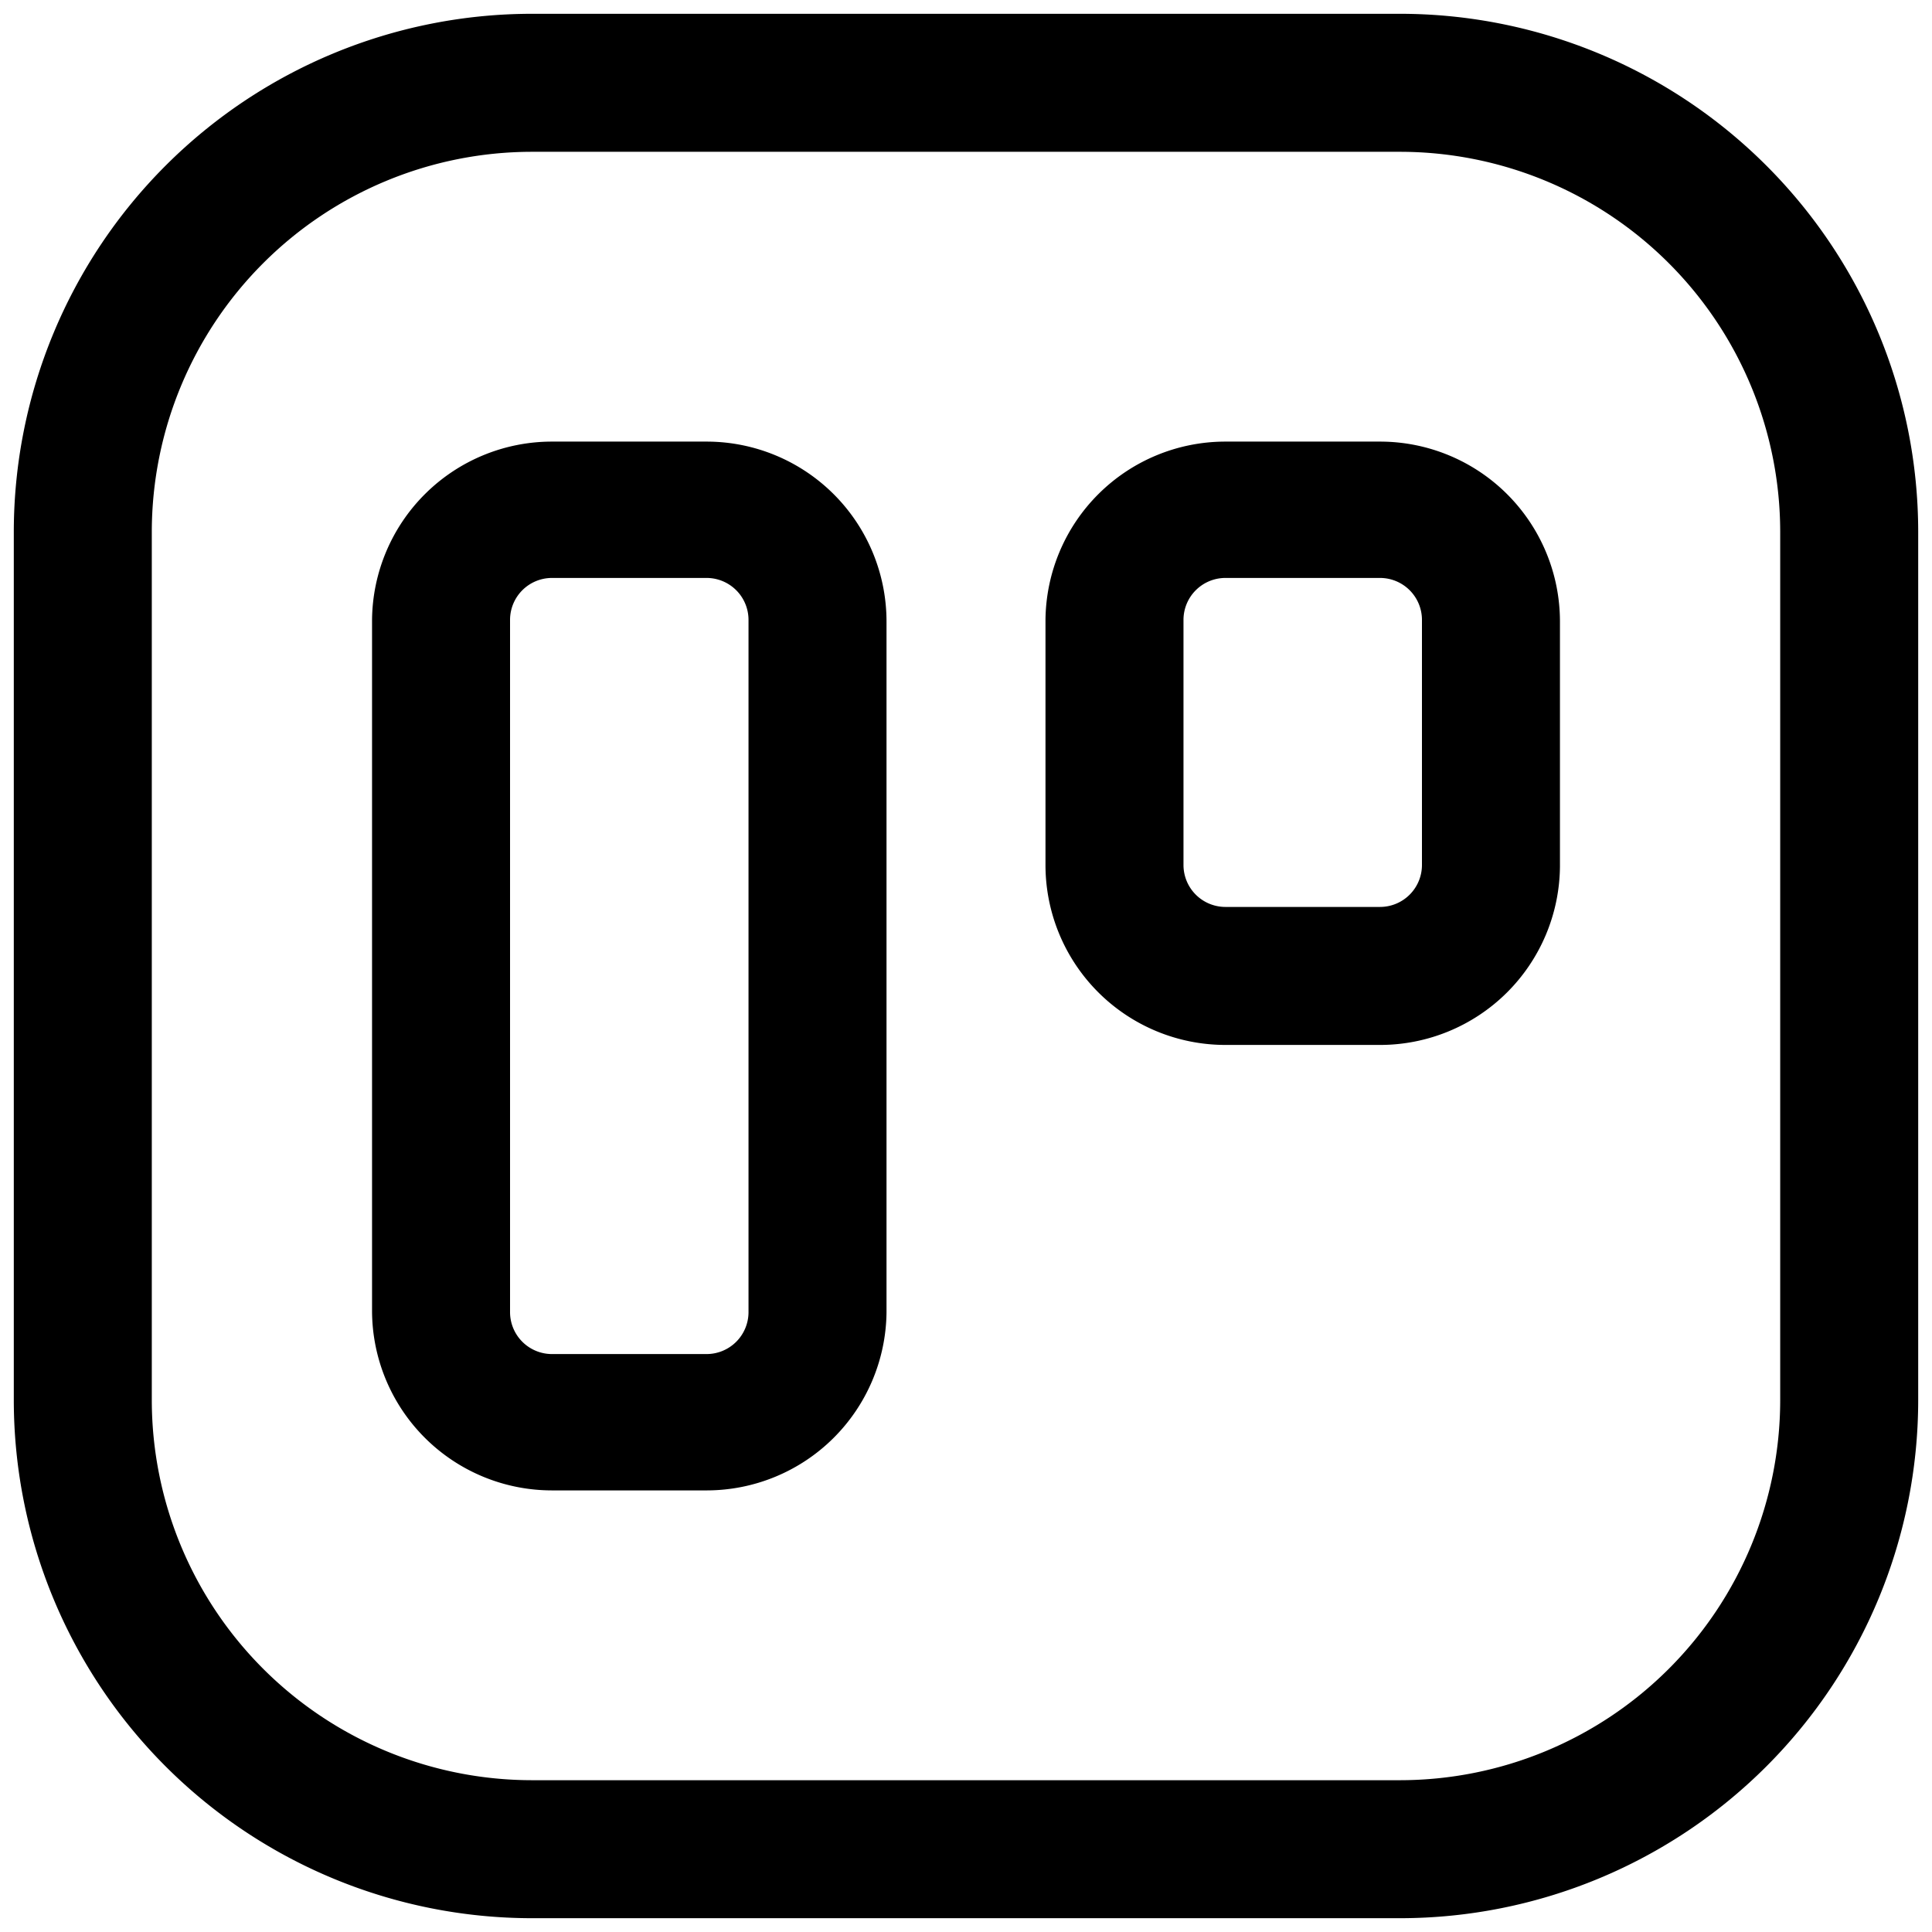 <svg xmlns="http://www.w3.org/2000/svg" data-name="Layer 2" viewBox="0 0 35 35" id="trello"><path d="M25.37,34.75H9.63A9.39,9.39,0,0,1,.25,25.37V9.63A9.39,9.39,0,0,1,9.63.25H25.37a9.39,9.39,0,0,1,9.38,9.38V25.37A9.39,9.39,0,0,1,25.37,34.75ZM9.63,2.75A6.89,6.89,0,0,0,2.75,9.63V25.37a6.89,6.89,0,0,0,6.88,6.88H25.37a6.89,6.89,0,0,0,6.88-6.88V9.63a6.89,6.89,0,0,0-6.88-6.88Z"></path><path d="M12.81 27H10a3.26 3.26 0 0 1-3.26-3.25V11.23A3.26 3.26 0 0 1 10 8h2.8a3.26 3.26 0 0 1 3.26 3.26V23.78A3.26 3.26 0 0 1 12.81 27zM10 10.47a.76.76 0 0 0-.76.76V23.78a.76.76 0 0 0 .76.75h2.8a.76.76 0 0 0 .76-.75V11.23a.76.76 0 0 0-.76-.76zM25 18.93h-2.8a3.26 3.26 0 0 1-3.26-3.26V11.23A3.26 3.26 0 0 1 22.19 8H25a3.26 3.26 0 0 1 3.26 3.26v4.44A3.26 3.26 0 0 1 25 18.93zm-2.8-8.46a.76.76 0 0 0-.76.76v4.44a.76.76 0 0 0 .76.76H25a.76.76 0 0 0 .76-.76V11.23a.76.76 0 0 0-.76-.76z"></path></svg>
